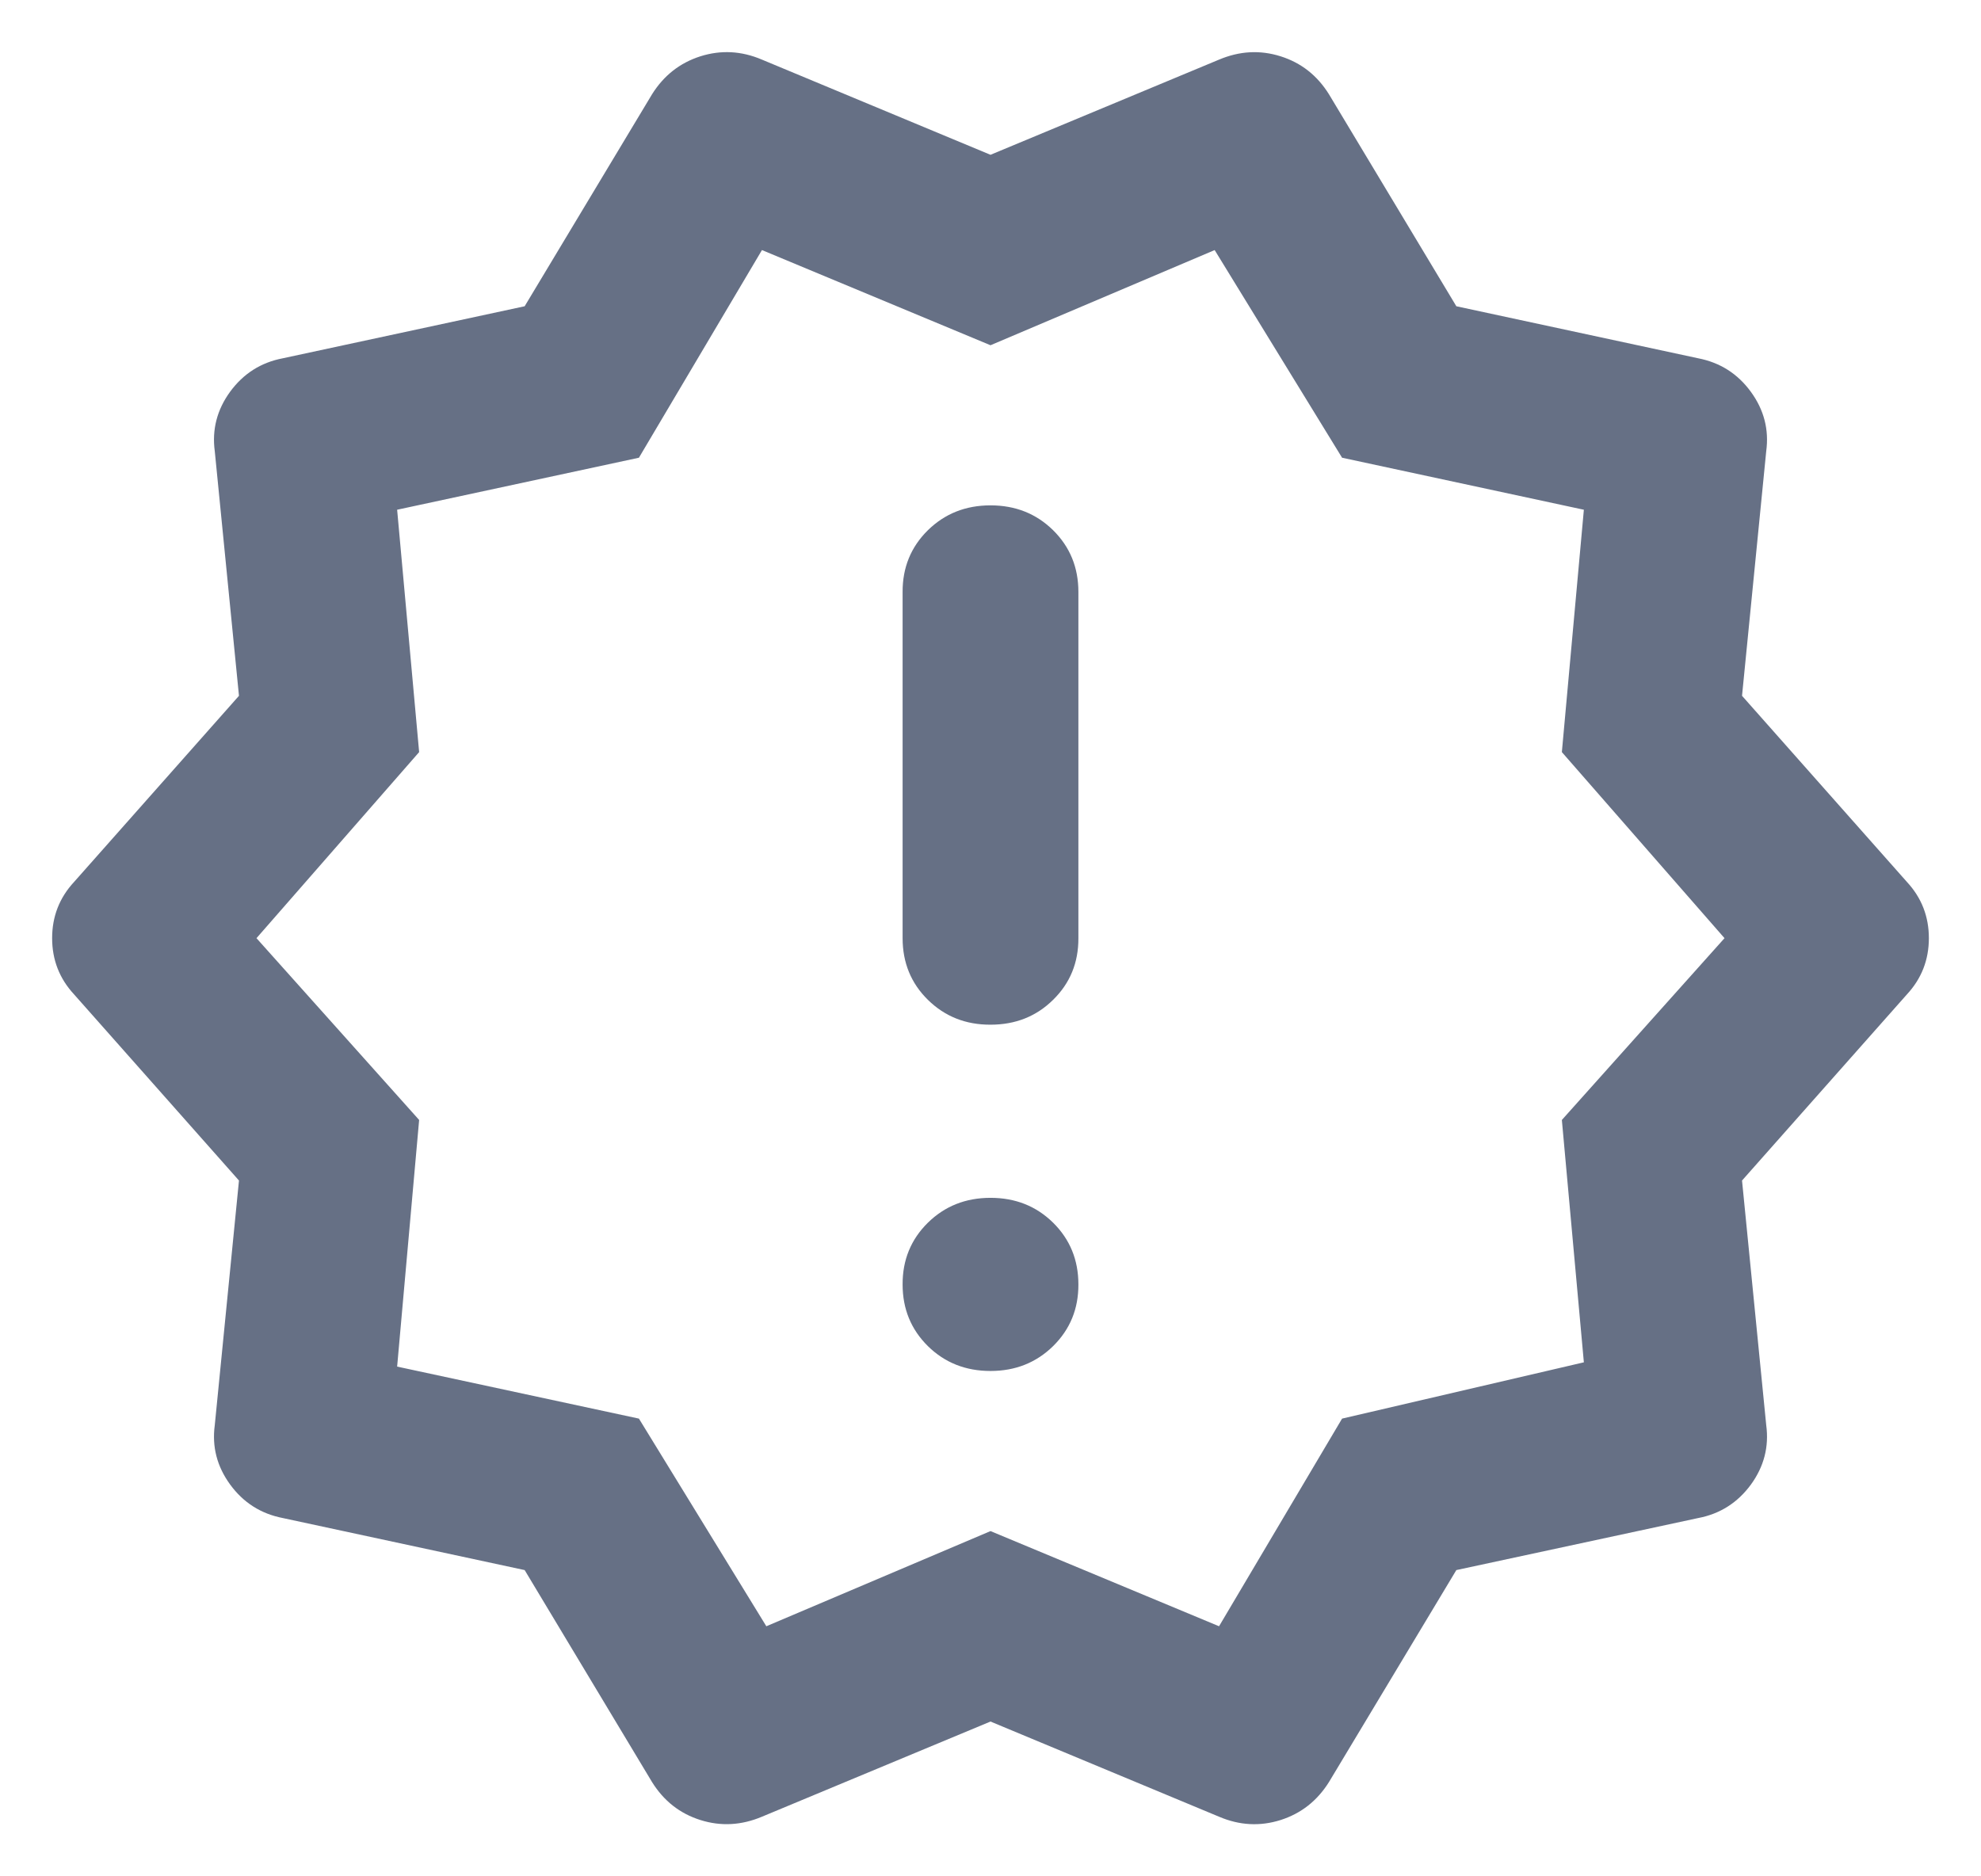 <svg width="19" height="18" viewBox="0 0 19 18" fill="none" xmlns="http://www.w3.org/2000/svg">
<path d="M6.254 17.096L5.032 15.062L2.713 14.563C2.502 14.522 2.334 14.415 2.207 14.241C2.081 14.068 2.032 13.878 2.06 13.671L2.292 11.325L0.711 9.54C0.57 9.388 0.5 9.208 0.5 9C0.5 8.792 0.57 8.612 0.711 8.46L2.292 6.675L2.06 4.329C2.032 4.122 2.081 3.931 2.207 3.758C2.334 3.585 2.502 3.477 2.713 3.437L5.032 2.938L6.254 0.904C6.367 0.724 6.521 0.603 6.718 0.54C6.915 0.478 7.111 0.488 7.308 0.572L9.5 1.485L11.692 0.572C11.889 0.489 12.085 0.478 12.282 0.54C12.479 0.602 12.633 0.723 12.746 0.904L13.968 2.938L16.287 3.437C16.498 3.478 16.666 3.585 16.793 3.759C16.919 3.932 16.968 4.122 16.94 4.329L16.708 6.675L18.289 8.46C18.43 8.612 18.5 8.792 18.5 9C18.5 9.208 18.43 9.388 18.289 9.54L16.708 11.325L16.94 13.671C16.968 13.878 16.919 14.069 16.793 14.242C16.666 14.415 16.498 14.523 16.287 14.563L13.968 15.062L12.746 17.096C12.633 17.276 12.479 17.397 12.282 17.46C12.085 17.522 11.889 17.512 11.692 17.428L9.5 16.515L7.308 17.428C7.111 17.511 6.915 17.522 6.718 17.46C6.521 17.398 6.367 17.277 6.254 17.096ZM7.35 15.601L9.5 14.688L11.692 15.601L12.872 13.609L15.191 13.069L14.98 10.744L16.54 9L14.98 7.215L15.191 4.89L12.872 4.391L11.65 2.399L9.5 3.312L7.308 2.399L6.128 4.391L3.809 4.89L4.02 7.215L2.46 9L4.02 10.744L3.809 13.11L6.128 13.609L7.35 15.601ZM9.5 13.152C9.739 13.152 9.939 13.072 10.101 12.913C10.263 12.753 10.344 12.556 10.343 12.322C10.343 12.086 10.262 11.889 10.1 11.729C9.938 11.57 9.738 11.491 9.5 11.491C9.261 11.491 9.061 11.571 8.899 11.73C8.737 11.89 8.656 12.087 8.657 12.322C8.657 12.557 8.738 12.754 8.9 12.914C9.062 13.073 9.262 13.152 9.5 13.152ZM9.5 9.83C9.739 9.83 9.939 9.751 10.101 9.591C10.263 9.432 10.344 9.235 10.343 9V5.679C10.343 5.443 10.262 5.246 10.1 5.086C9.938 4.927 9.738 4.848 9.5 4.848C9.261 4.848 9.061 4.928 8.899 5.087C8.737 5.247 8.656 5.444 8.657 5.679V9C8.657 9.235 8.738 9.433 8.9 9.592C9.062 9.751 9.262 9.831 9.5 9.83Z" fill="#667085"/>
</svg>
